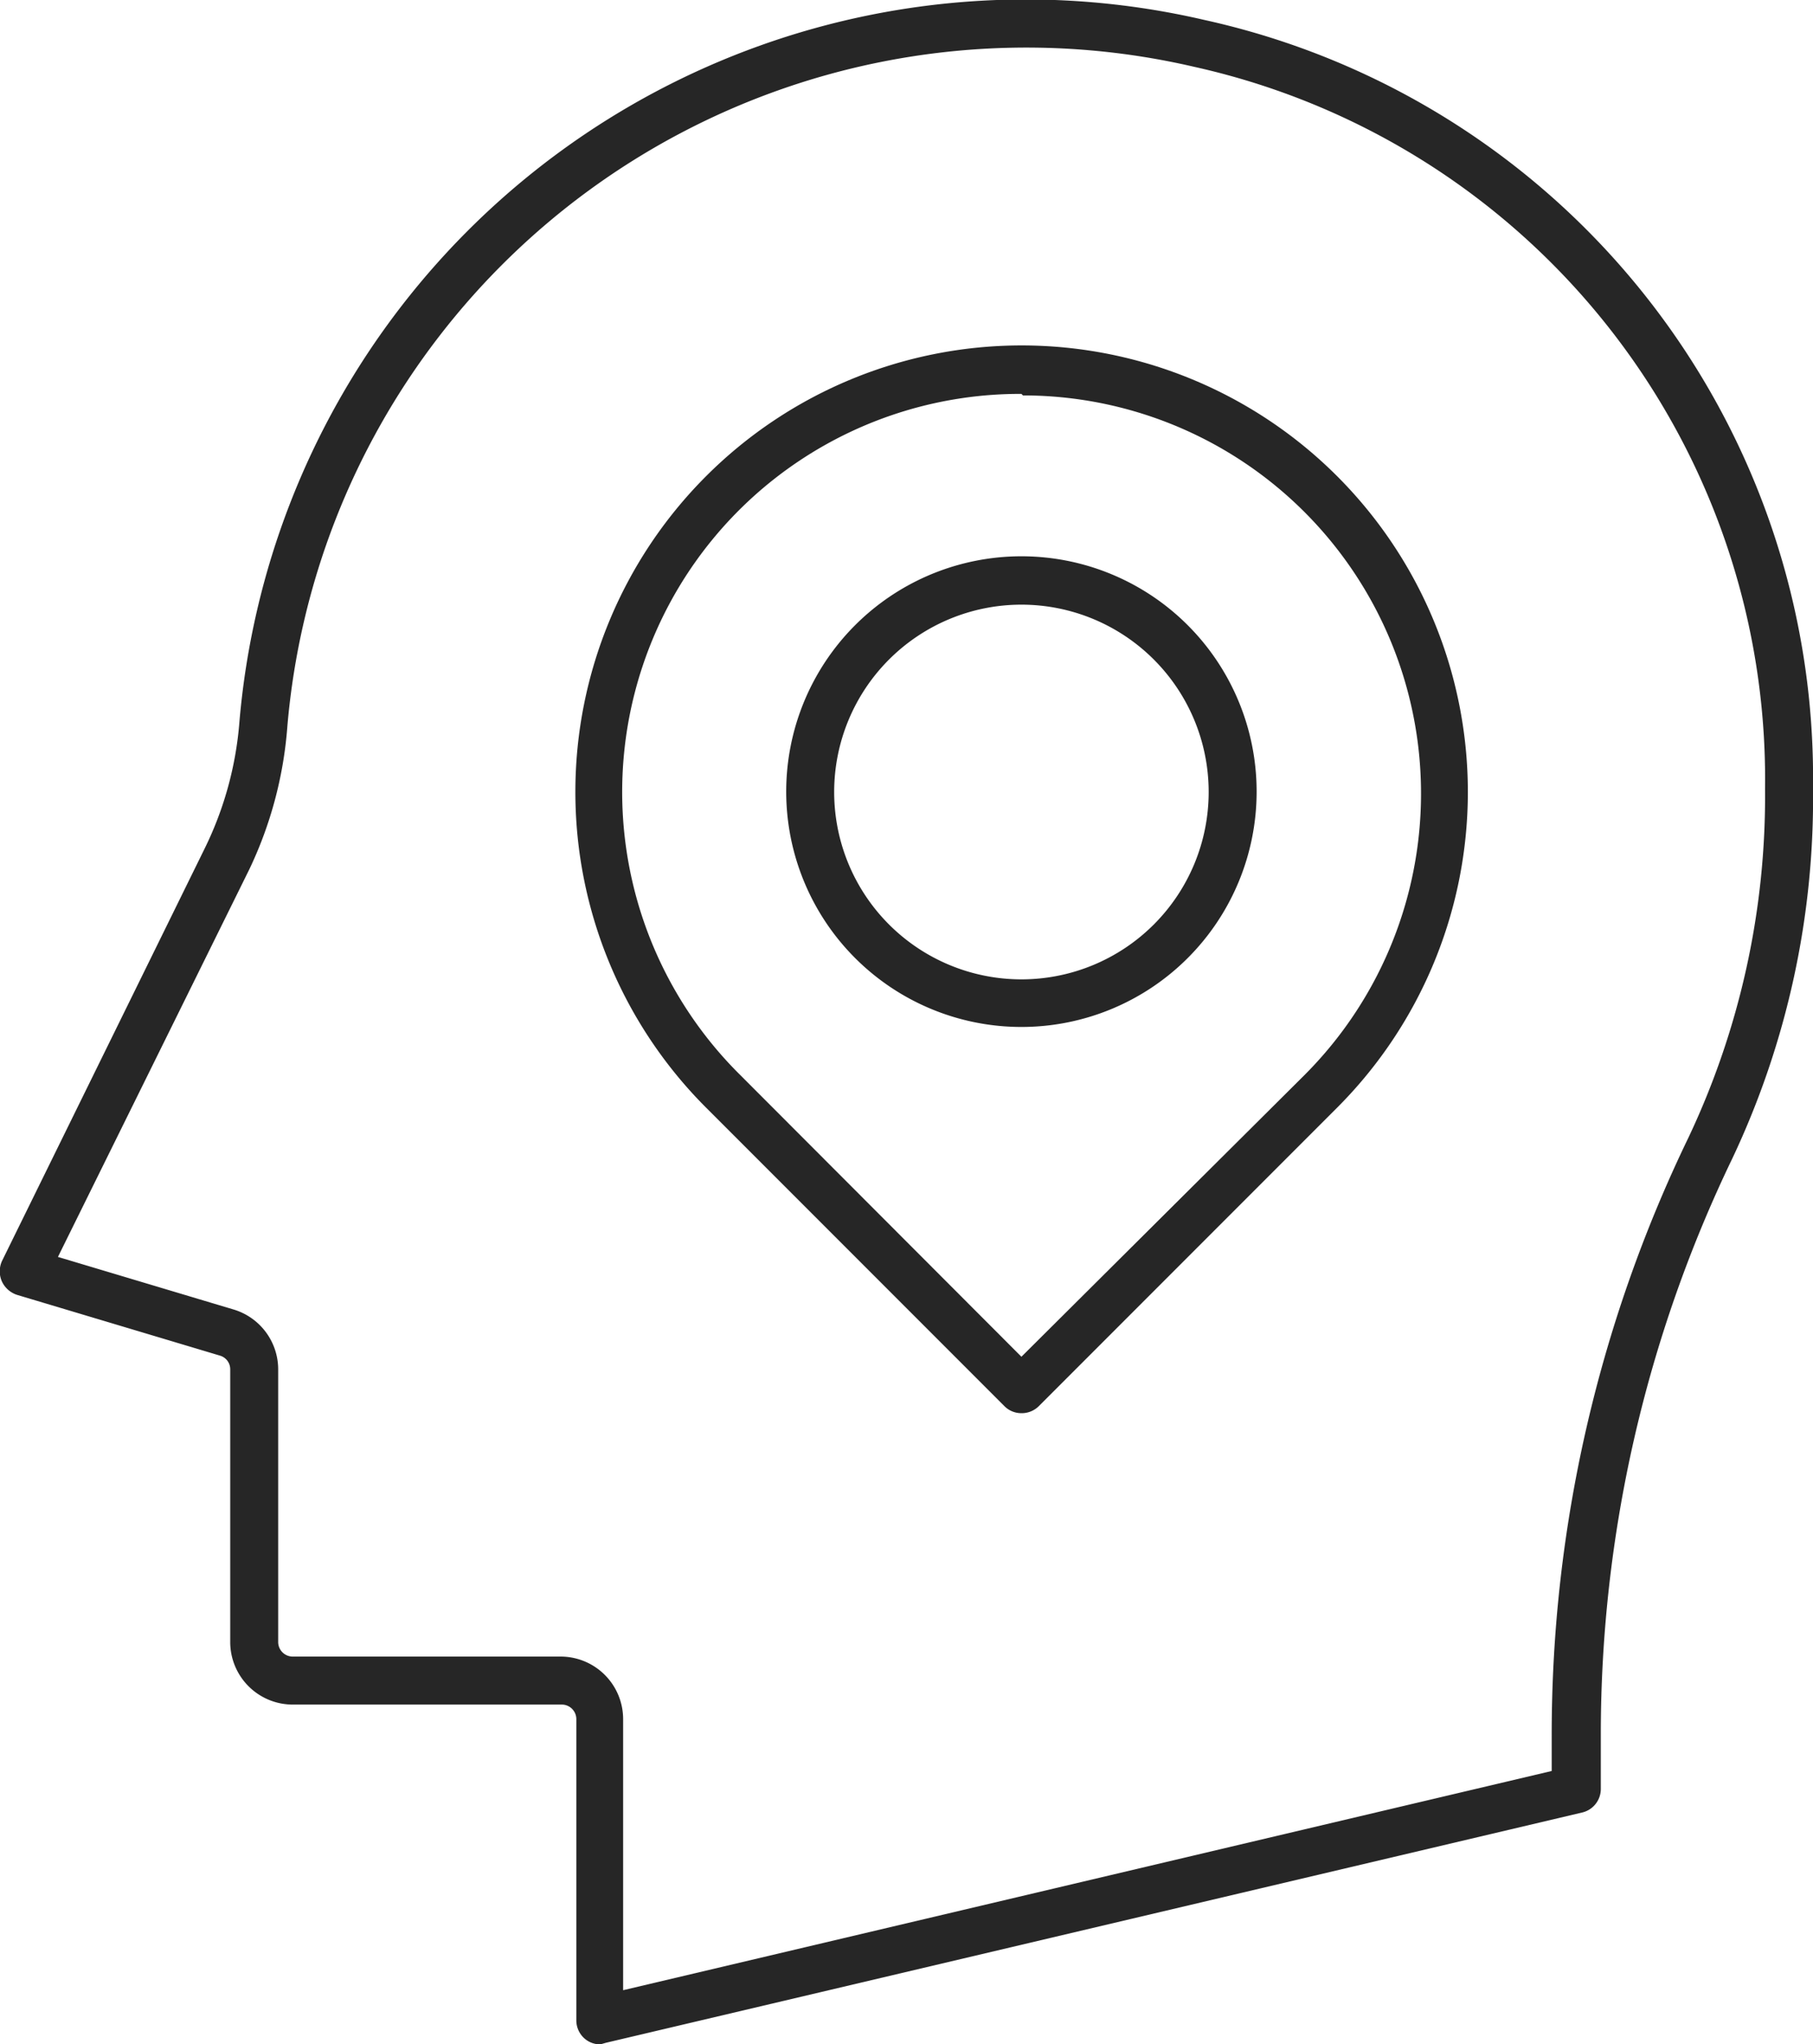 <svg xmlns="http://www.w3.org/2000/svg" viewBox="0 0 47.25 53.25"><defs><style>.cls-1{fill:#262626;}</style></defs><g id="Слой_2" data-name="Слой 2"><g id="Layer_1" data-name="Layer 1"><path class="cls-1" d="M15.65,53.25a.61.61,0,0,1-.39-.13.63.63,0,0,1-.24-.49V44.78a.38.38,0,0,0-.37-.38h-7A1.63,1.63,0,0,1,6,42.78V35.67a.37.37,0,0,0-.27-.36L.45,33.73a.66.66,0,0,1-.4-.35.65.65,0,0,1,0-.53L5.33,22.11a9.08,9.08,0,0,0,.91-3.31A20.57,20.57,0,0,1,31.39.52a20.21,20.21,0,0,1,15.86,20,21.93,21.93,0,0,1-2.1,9.65,34.53,34.53,0,0,0-3.43,15v1.43a.63.63,0,0,1-.48.61l-25.45,6ZM1.51,32.74l4.58,1.37a1.63,1.63,0,0,1,1.16,1.56v7.11a.38.38,0,0,0,.37.37h7a1.63,1.63,0,0,1,1.62,1.63v7.06l24.2-5.71V45.2A35.7,35.7,0,0,1,44,29.64a20.77,20.77,0,0,0,2-9.1A19,19,0,0,0,31.12,1.74,19.33,19.33,0,0,0,7.49,18.91a10.44,10.44,0,0,1-1,3.75ZM41.09,46.63h0Z"/><path class="cls-1" d="M26.62,26.75a6.13,6.13,0,1,1,6.13-6.12A6.13,6.13,0,0,1,26.62,26.75Zm0-11a4.88,4.88,0,1,0,4.88,4.88A4.88,4.88,0,0,0,26.62,15.75Z"/><path class="cls-1" d="M26.62,36.81a.62.62,0,0,1-.44-.18L18.4,28.85a11.63,11.63,0,1,1,16.45,0l-7.78,7.78A.63.63,0,0,1,26.62,36.81Zm0-26.55A10.37,10.37,0,0,0,19.29,28l7.33,7.34L34,28a10.37,10.37,0,0,0-7.34-17.7Z"/></g></g></svg>